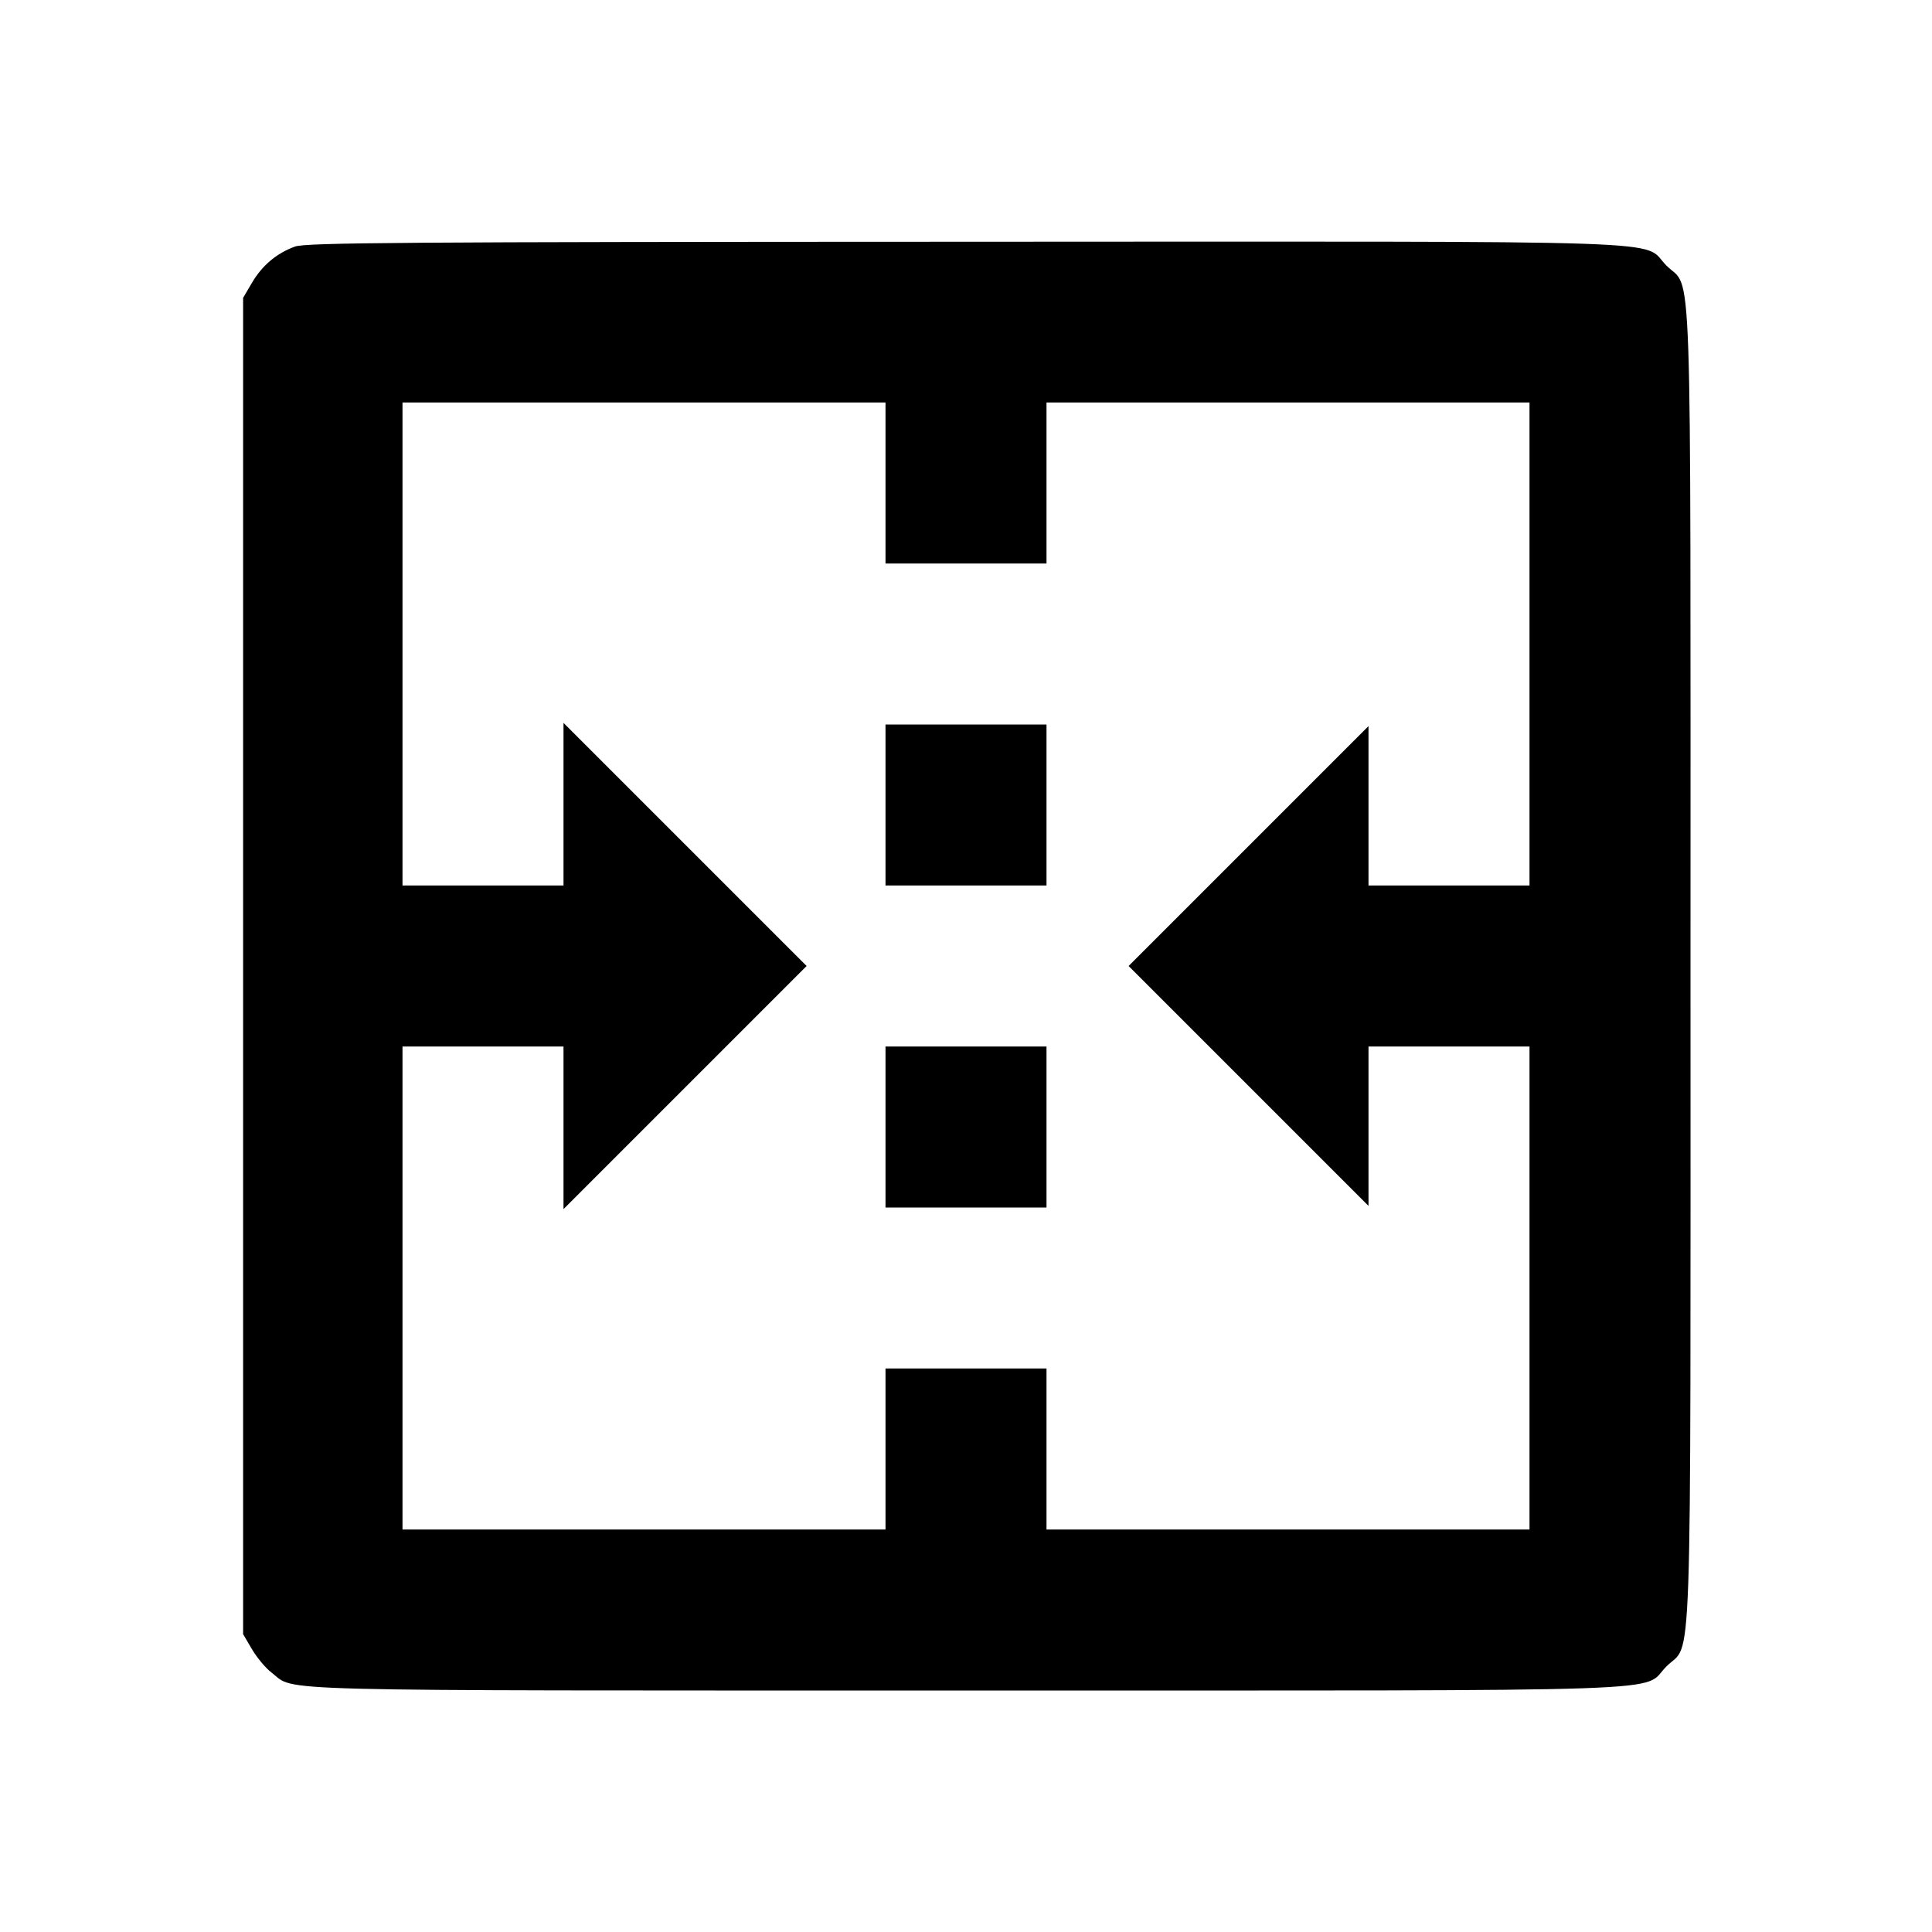 <svg viewBox="0 0 24 24" xmlns="http://www.w3.org/2000/svg"><path d="M3.664 3.063 C 3.436 3.146,3.257 3.297,3.131 3.511 L 3.020 3.700 3.020 12.000 L 3.020 20.300 3.131 20.489 C 3.192 20.592,3.301 20.723,3.374 20.778 C 3.684 21.015,3.106 21.000,11.998 21.000 C 21.144 21.000,20.376 21.026,20.701 20.701 C 21.026 20.376,21.000 21.144,21.000 12.000 C 21.000 2.856,21.026 3.624,20.701 3.299 C 20.376 2.973,21.147 3.000,11.983 3.003 C 5.003 3.005,3.797 3.014,3.664 3.063 M11.000 6.000 L 11.000 7.000 12.000 7.000 L 13.000 7.000 13.000 6.000 L 13.000 5.000 16.000 5.000 L 19.000 5.000 19.000 8.000 L 19.000 11.000 18.000 11.000 L 17.000 11.000 17.000 10.010 L 17.000 9.020 15.510 10.510 L 14.020 12.000 15.510 13.490 L 17.000 14.980 17.000 13.990 L 17.000 13.000 18.000 13.000 L 19.000 13.000 19.000 16.000 L 19.000 19.000 16.000 19.000 L 13.000 19.000 13.000 18.000 L 13.000 17.000 12.000 17.000 L 11.000 17.000 11.000 18.000 L 11.000 19.000 8.000 19.000 L 5.000 19.000 5.000 16.000 L 5.000 13.000 6.000 13.000 L 7.000 13.000 7.000 14.010 L 7.000 15.020 8.510 13.510 L 10.020 12.000 8.510 10.490 L 7.000 8.980 7.000 9.990 L 7.000 11.000 6.000 11.000 L 5.000 11.000 5.000 8.000 L 5.000 5.000 8.000 5.000 L 11.000 5.000 11.000 6.000 M11.000 10.000 L 11.000 11.000 12.000 11.000 L 13.000 11.000 13.000 10.000 L 13.000 9.000 12.000 9.000 L 11.000 9.000 11.000 10.000 M11.000 14.000 L 11.000 15.000 12.000 15.000 L 13.000 15.000 13.000 14.000 L 13.000 13.000 12.000 13.000 L 11.000 13.000 11.000 14.000 " stroke="none" fill-rule="evenodd" fill="black"></path></svg>